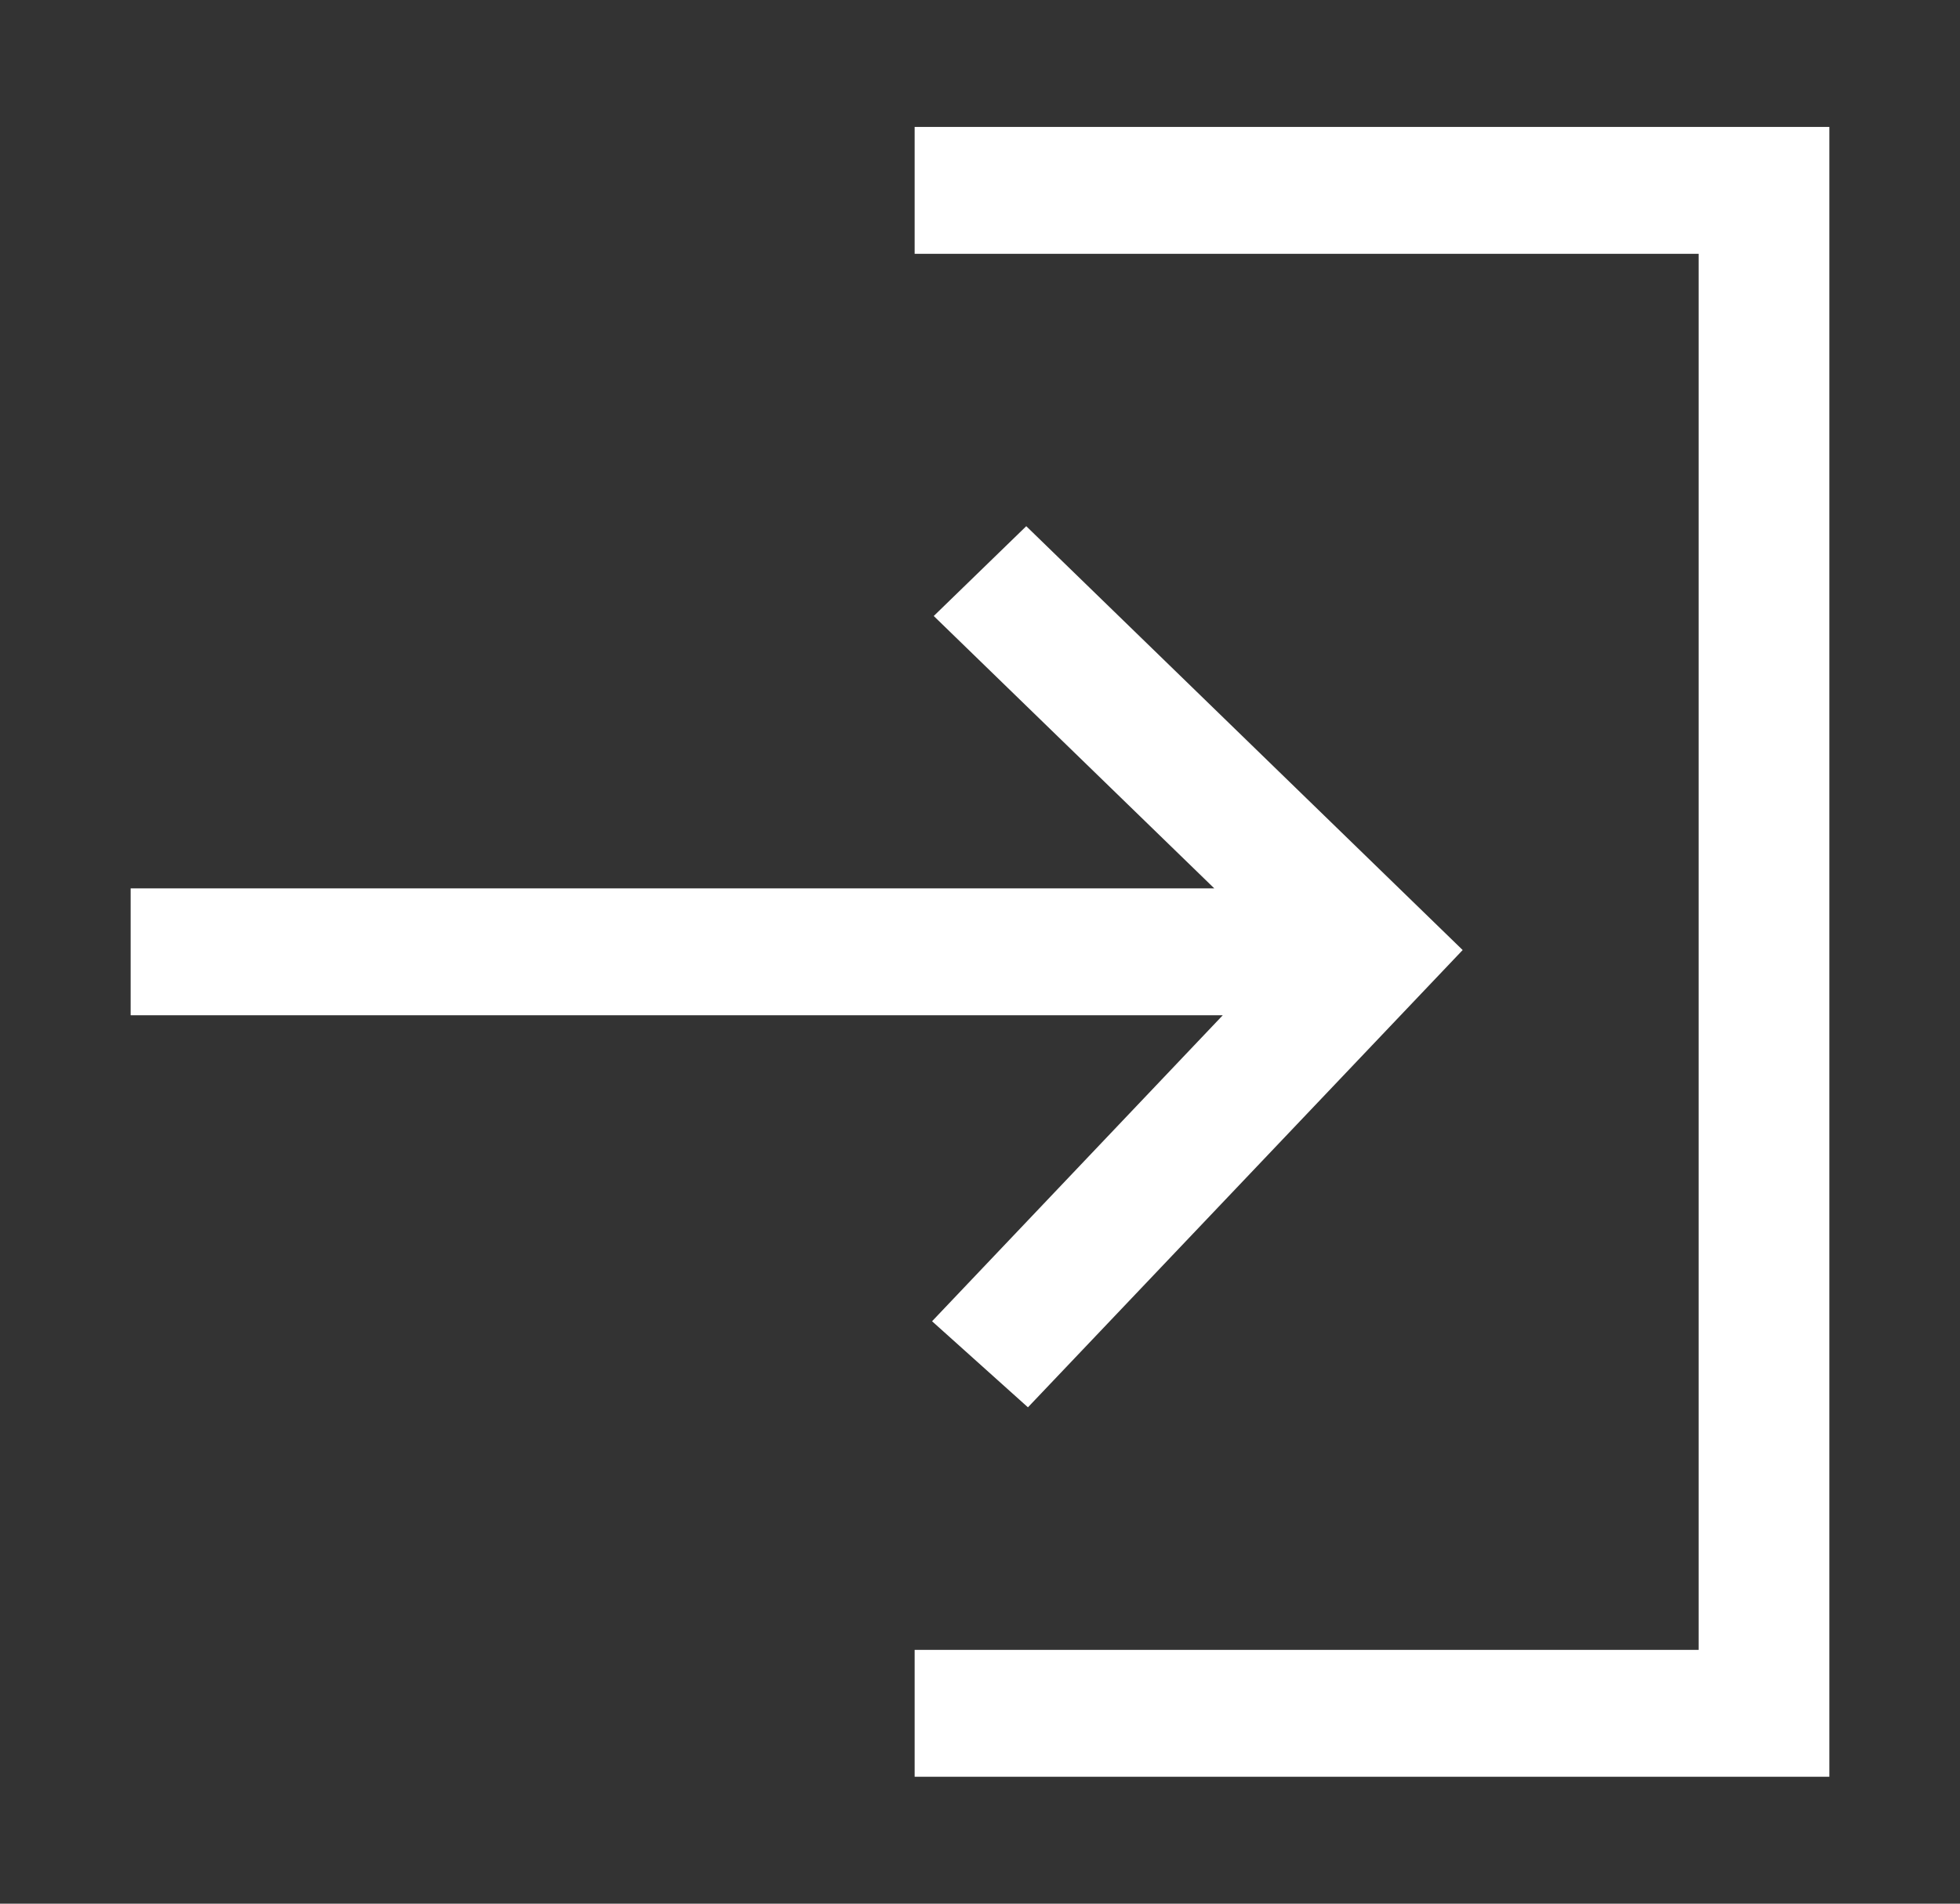 <svg width="35" height="34" viewBox="0 0 35 34" fill="none" xmlns="http://www.w3.org/2000/svg">
<rect x="0" y="0" width="35" height="34" fill="#333333" stroke="none"/>
<path fill-rule="evenodd" clip-rule="evenodd" d="M16.333 2.267H32.667V31.733H16.333V29.467H30.333V4.533H16.333V2.267ZM18.326 9.398L26.119 16.968L18.356 25.135L16.644 23.598L21.835 18.133H2.333V15.867H21.684L16.674 11.002L18.326 9.398Z" fill="white"/>
</svg>
